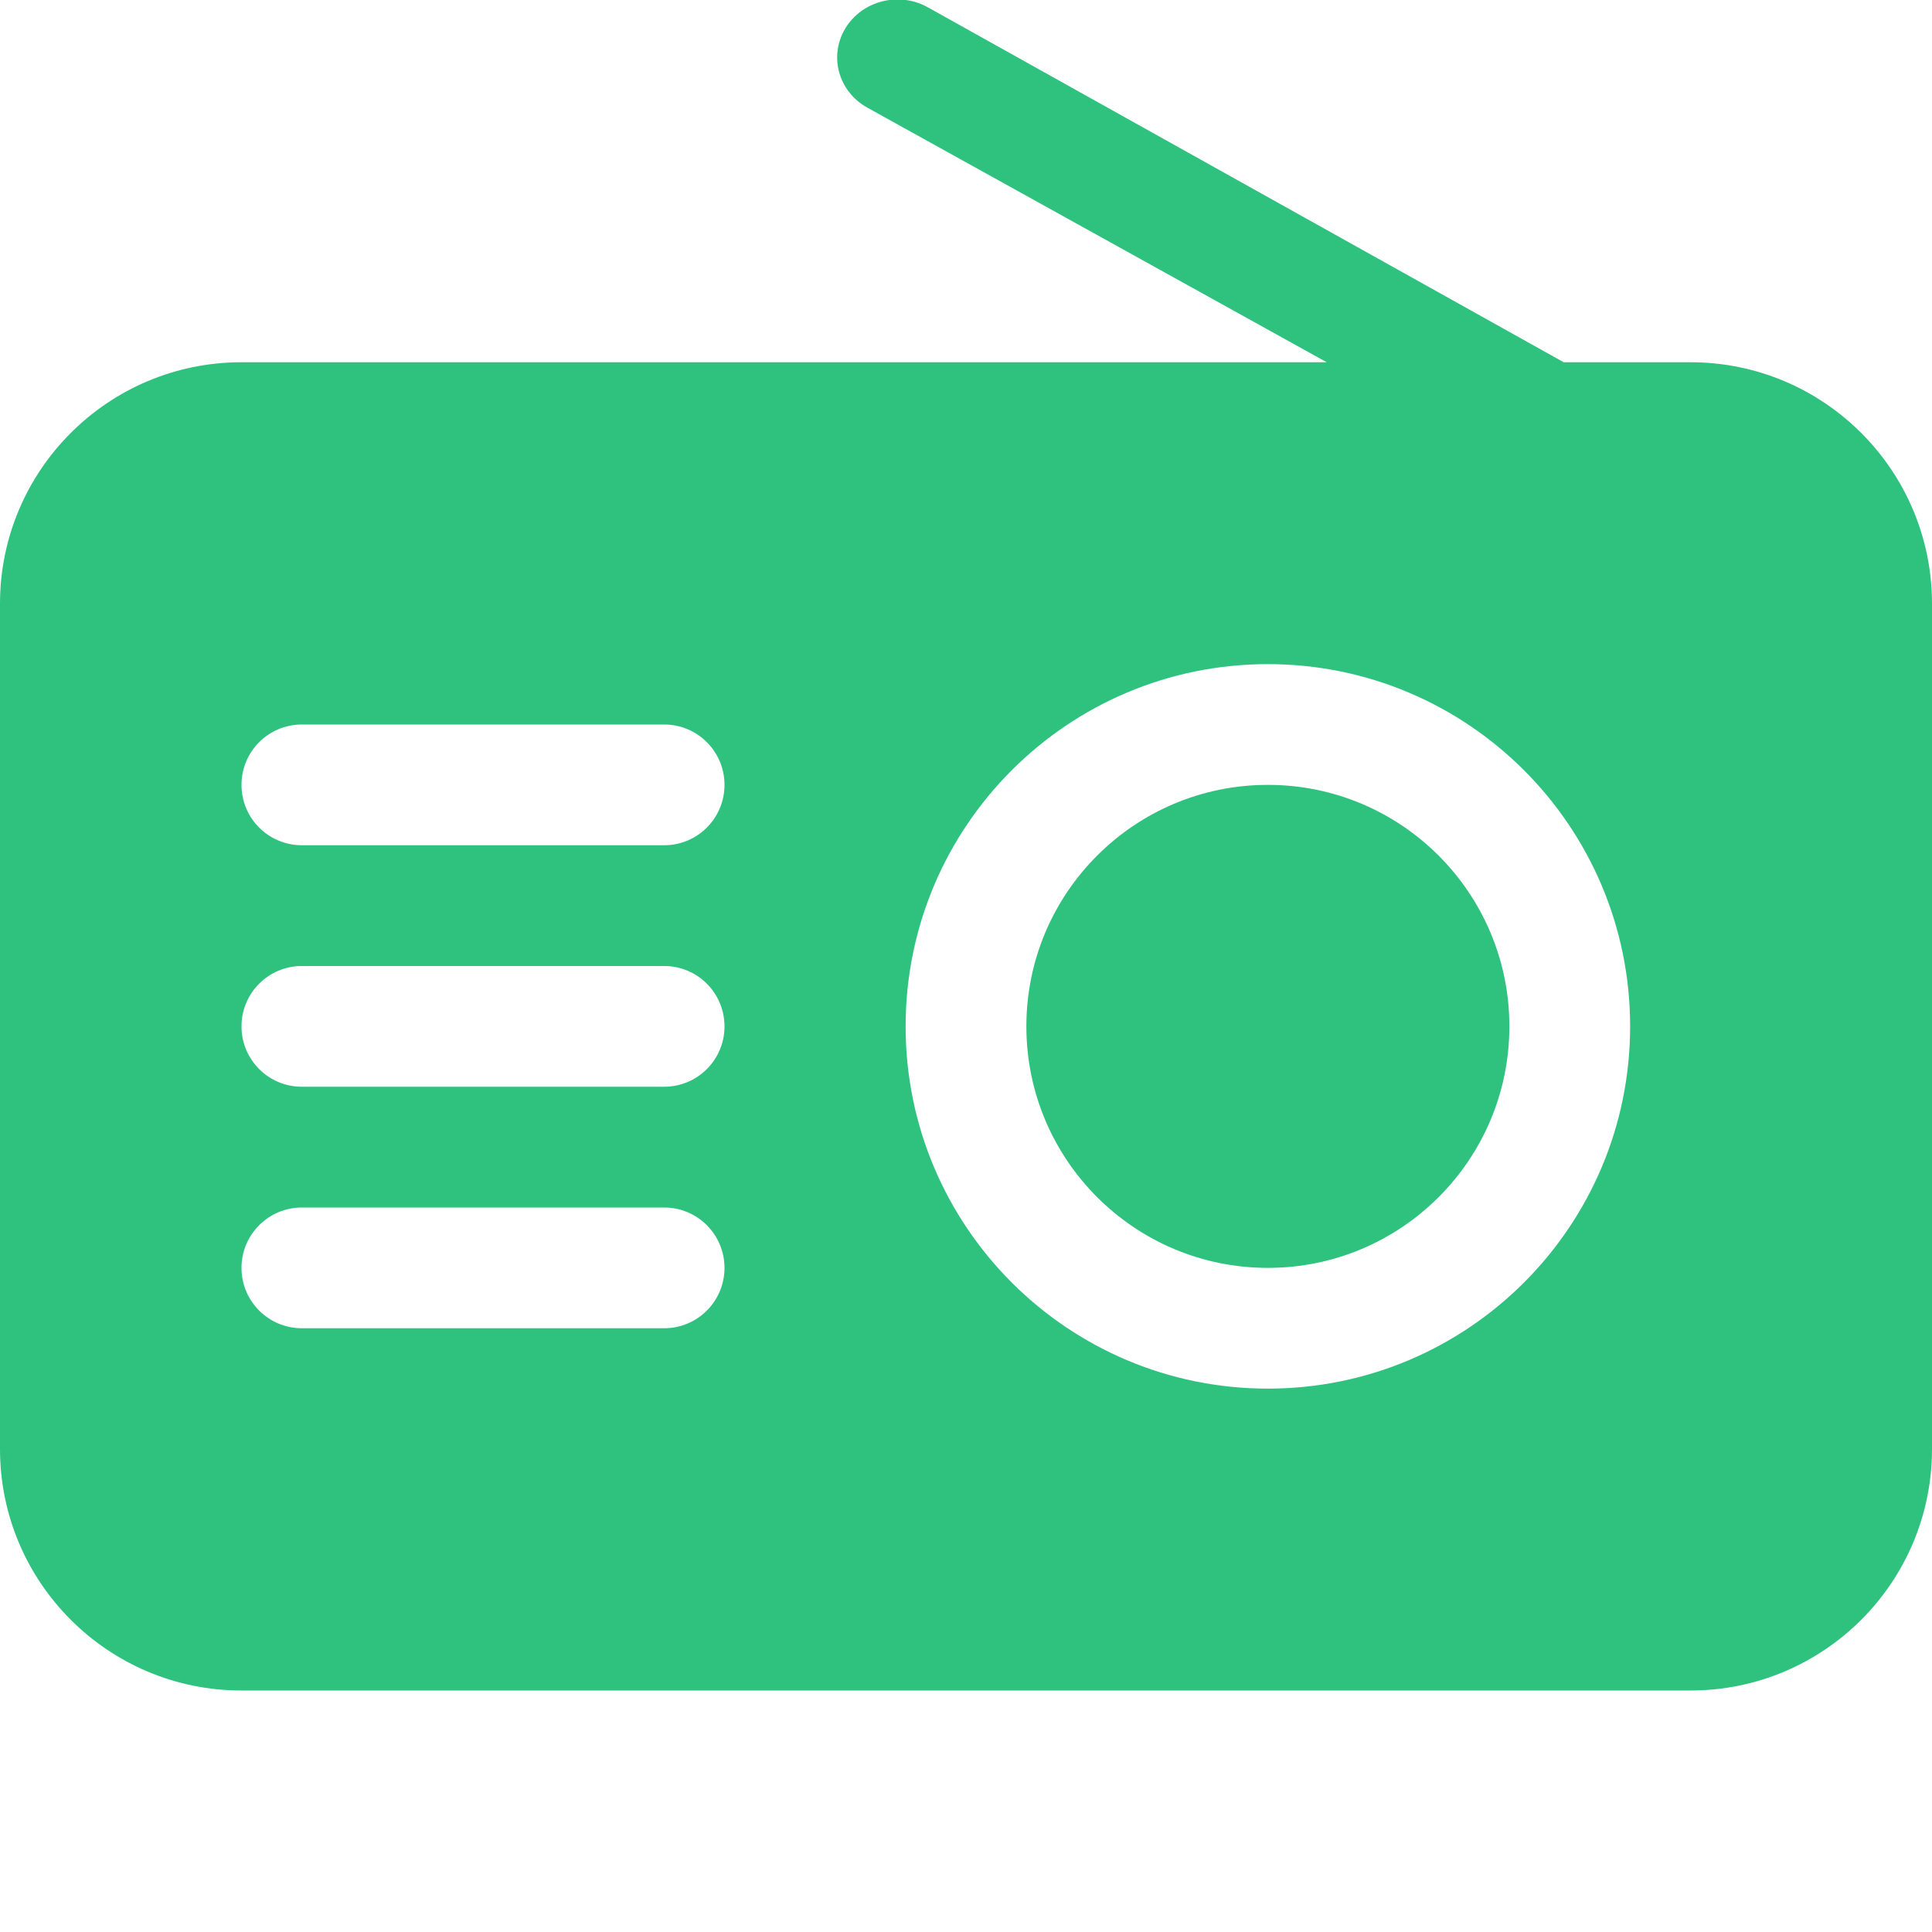 <!DOCTYPE svg PUBLIC "-//W3C//DTD SVG 1.1//EN" "http://www.w3.org/Graphics/SVG/1.1/DTD/svg11.dtd">
<!-- Uploaded to: SVG Repo, www.svgrepo.com, Transformed by: SVG Repo Mixer Tools -->
<svg width="256px" height="256px" viewBox="0 0 32.00 32.00" version="1.1" xmlns="http://www.w3.org/2000/svg" xmlns:xlink="http://www.w3.org/1999/xlink" xmlns:sketch="http://www.bohemiancoding.com/sketch/ns" fill="#ffffff" transform="rotate(0)matrix(1, 0, 0, 1, 0, 0)">
<g id="SVGRepo_bgCarrier" stroke-width="0"/>
<g id="SVGRepo_tracerCarrier" stroke-linecap="round" stroke-linejoin="round" stroke="#CCCCCC" stroke-width="0.192"/>
<g id="SVGRepo_iconCarrier"> <title>radio</title> <desc>Created with Sketch Beta.</desc> <defs> </defs> <g id="Page-1" stroke-width="0" fill="none" fill-rule="evenodd" sketch:type="MSPage"> <g id="Icon-Set-Filled" sketch:type="MSLayerGroup" transform="translate(-310, -519)" fill="#2ec27e"> <path d="M331,542 C327.687,542 325,539.314 325,536 C325,532.687 327.687,530 331,530 C334.313,530 337,532.687 337,536 C337,539.314 334.313,542 331,542 L331,542 Z M321,533 L315,533 C314.447,533 314,532.553 314,532 C314,531.447 314.447,531 315,531 L321,531 C321.553,531 322,531.447 322,532 C322,532.553 321.553,533 321,533 L321,533 Z M321,537 L315,537 C314.447,537 314,536.553 314,536 C314,535.447 314.447,535 315,535 L321,535 C321.553,535 322,535.447 322,536 C322,536.553 321.553,537 321,537 L321,537 Z M321,541 L315,541 C314.447,541 314,540.553 314,540 C314,539.448 314.447,539 315,539 L321,539 C321.553,539 322,539.448 322,540 C322,540.553 321.553,541 321,541 L321,541 Z M338,525 L335.9,525 L325.366,519.12 C324.888,518.854 324.276,519.013 324,519.472 C323.724,519.931 323.888,520.518 324.366,520.783 L331.975,525 L314,525 C311.791,525 310,526.791 310,529 L310,543 C310,545.209 311.791,547 314,547 L338,547 C340.209,547 342,545.209 342,543 L342,529 C342,526.791 340.209,525 338,525 L338,525 Z M331,532 C328.791,532 327,533.791 327,536 C327,538.209 328.791,540 331,540 C333.209,540 335,538.209 335,536 C335,533.791 333.209,532 331,532 L331,532 Z" id="radio" sketch:type="MSShapeGroup"> </path> </g> </g> </g>
</svg>